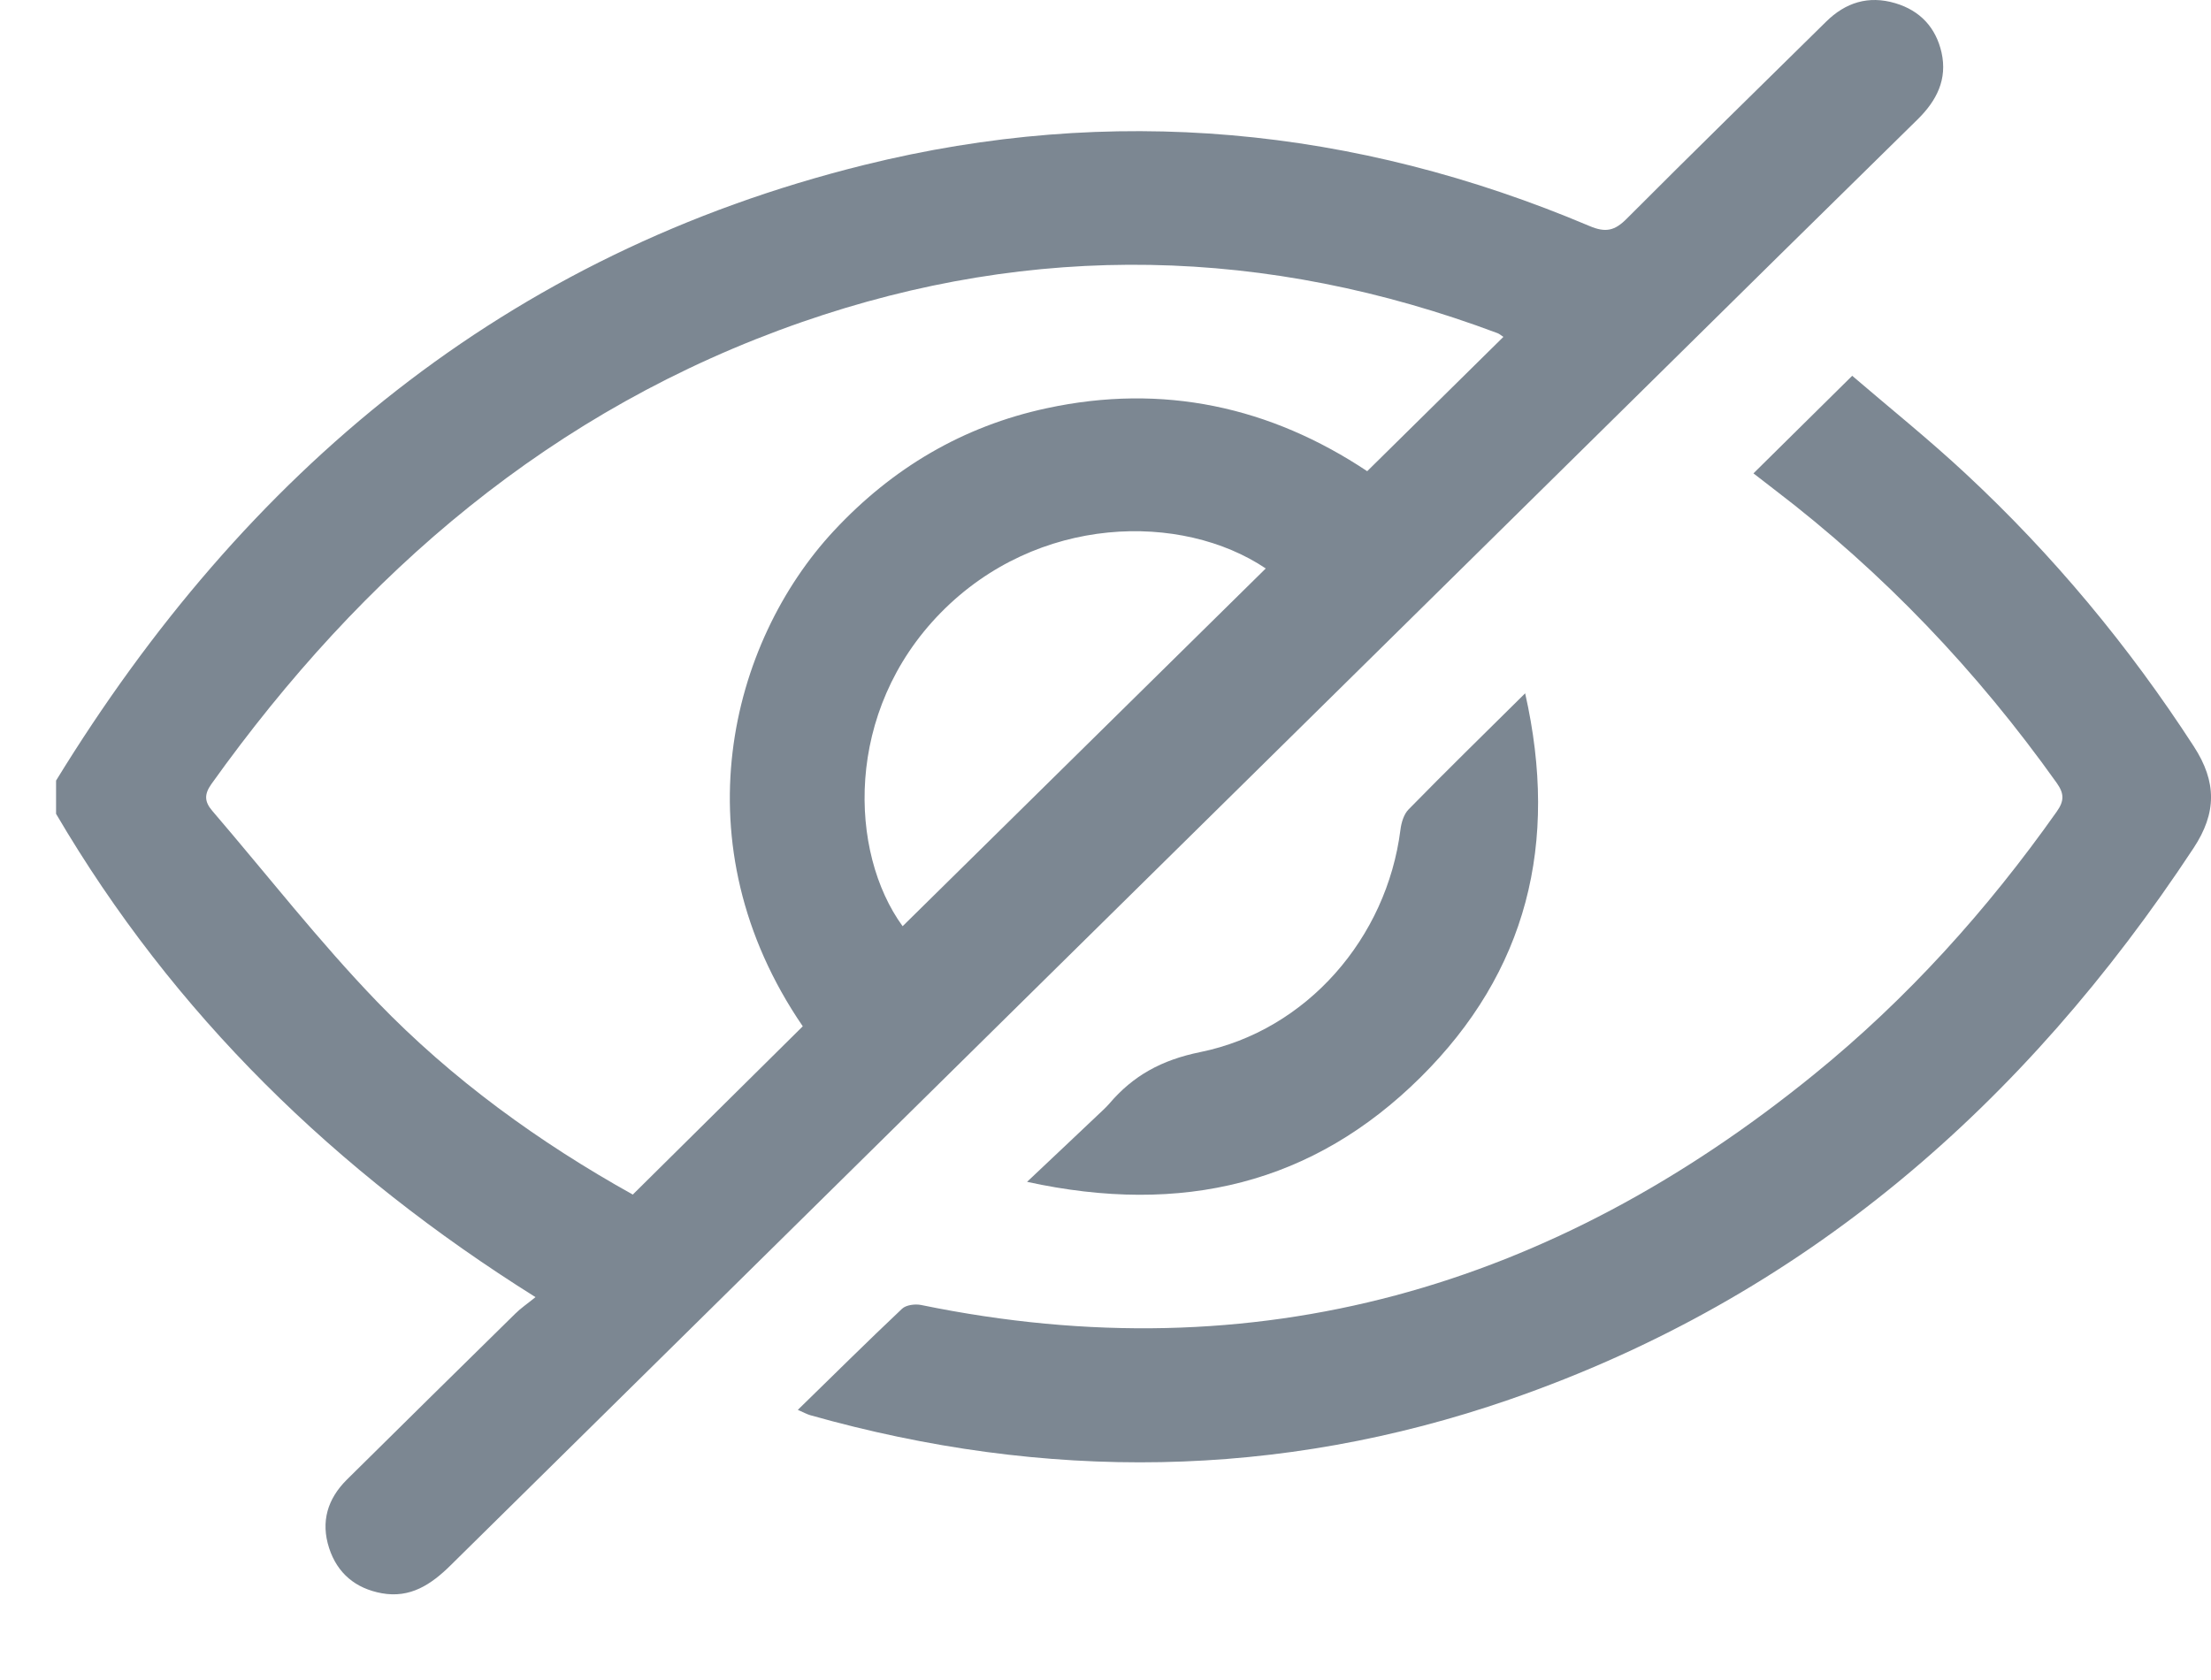 <svg width="25" height="19" viewBox="0 0 25 19" fill="none" xmlns="http://www.w3.org/2000/svg">
<path d="M0.634 8.828C2.77 5.345 5.714 2.87 9.774 1.865C12.57 1.173 15.317 1.433 17.97 2.555C18.157 2.635 18.259 2.609 18.394 2.473C19.14 1.725 19.895 0.987 20.648 0.245C20.868 0.028 21.127 -0.054 21.43 0.036C21.713 0.12 21.889 0.313 21.953 0.593C22.021 0.897 21.899 1.138 21.681 1.352C20.651 2.362 19.625 3.375 18.598 4.388C14.096 8.826 9.594 13.264 5.094 17.704C4.874 17.921 4.639 18.077 4.317 18.019C4.021 17.965 3.814 17.794 3.721 17.507C3.625 17.21 3.703 16.951 3.923 16.733C4.556 16.106 5.191 15.481 5.826 14.857C5.887 14.796 5.96 14.747 6.055 14.67C3.791 13.251 1.961 11.467 0.634 9.204V8.828ZM16.999 3.81C16.973 3.793 16.954 3.776 16.933 3.768C14.326 2.79 11.694 2.729 9.065 3.643C6.241 4.626 4.097 6.479 2.391 8.866C2.306 8.985 2.313 9.069 2.401 9.171C3.02 9.893 3.606 10.646 4.265 11.33C5.11 12.206 6.096 12.92 7.155 13.51C7.801 12.87 8.439 12.24 9.077 11.607C7.667 9.546 8.253 7.267 9.429 6.003C10.087 5.296 10.885 4.821 11.835 4.617C13.15 4.333 14.364 4.6 15.459 5.329C15.98 4.814 16.485 4.317 16.999 3.81ZM10.206 10.475C11.573 9.128 12.944 7.777 14.312 6.429C13.364 5.792 11.731 5.815 10.637 6.93C9.543 8.045 9.599 9.642 10.206 10.475H10.206Z" fill="#7C8792"/>
<path d="M19.826 5.354C20.194 4.991 20.551 4.638 20.943 4.25C21.359 4.607 21.806 4.966 22.224 5.355C23.215 6.277 24.072 7.309 24.806 8.442C25.066 8.843 25.065 9.194 24.803 9.591C22.897 12.483 20.404 14.673 17.068 15.828C14.46 16.73 11.816 16.755 9.161 16.005C9.124 15.994 9.09 15.975 9.021 15.945C9.423 15.553 9.807 15.172 10.2 14.801C10.246 14.758 10.348 14.745 10.416 14.759C14.218 15.541 17.553 14.555 20.507 12.155C21.567 11.295 22.471 10.29 23.255 9.18C23.342 9.058 23.341 8.975 23.255 8.854C22.355 7.59 21.296 6.476 20.056 5.531C19.975 5.469 19.896 5.407 19.827 5.354H19.826Z" fill="#7C8792"/>
<path d="M17.245 7.841C17.629 9.54 17.265 10.992 16.061 12.185C14.849 13.386 13.37 13.75 11.613 13.366C11.908 13.087 12.159 12.852 12.407 12.616C12.453 12.572 12.501 12.53 12.542 12.483C12.813 12.164 13.134 11.988 13.57 11.899C14.78 11.653 15.681 10.604 15.835 9.384C15.845 9.303 15.873 9.209 15.927 9.154C16.345 8.727 16.772 8.309 17.245 7.841H17.245Z" fill="#7C8792"/>
</svg>
